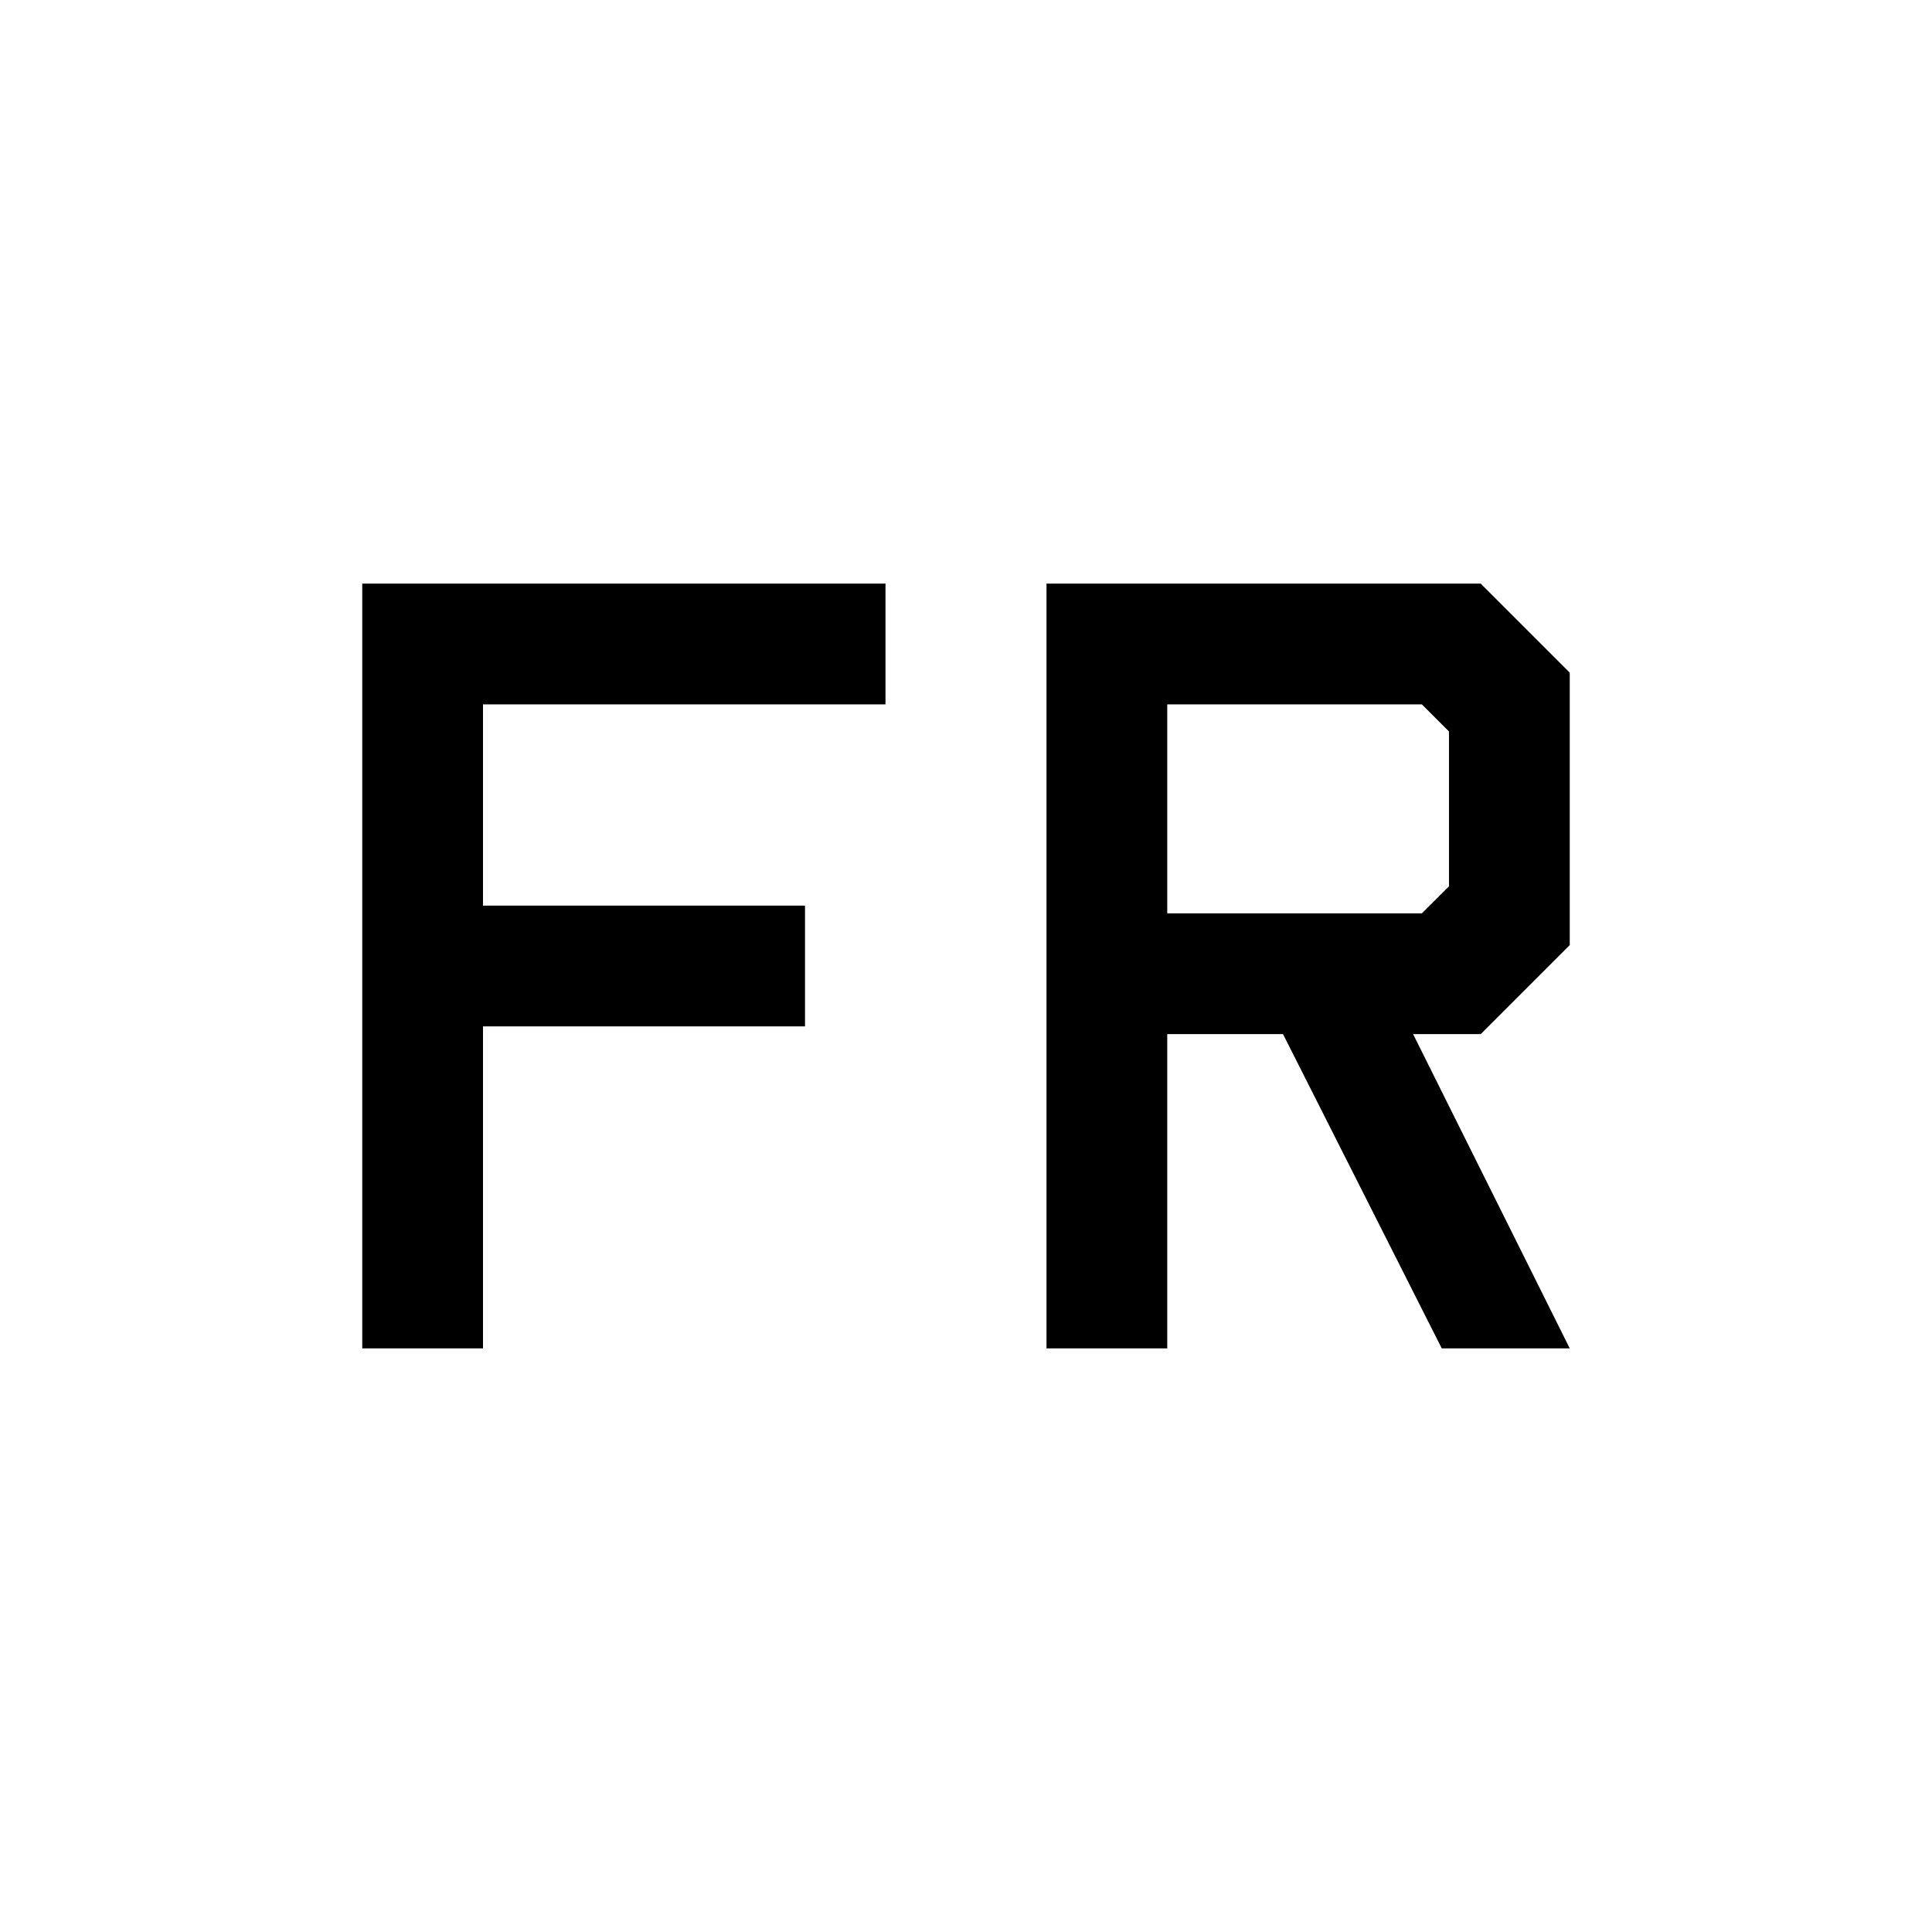 <svg aria-hidden="true" focusable="false" width="24" height="24" viewBox="0 0 24 24"  xmlns="http://www.w3.org/2000/svg">
<path d="M4.5 16.75V7.25H11V8.75H6V11.25H10V12.75H6V16.75H4.5ZM13 16.75V7.25H18.394L19.5 8.356V11.74L18.394 12.846H17.554L19.5 16.75H17.91L15.938 12.846H14.5V16.75H13ZM14.5 11.346H17.663L18 11.01V9.087L17.663 8.75H14.5V11.346Z" />
</svg>

